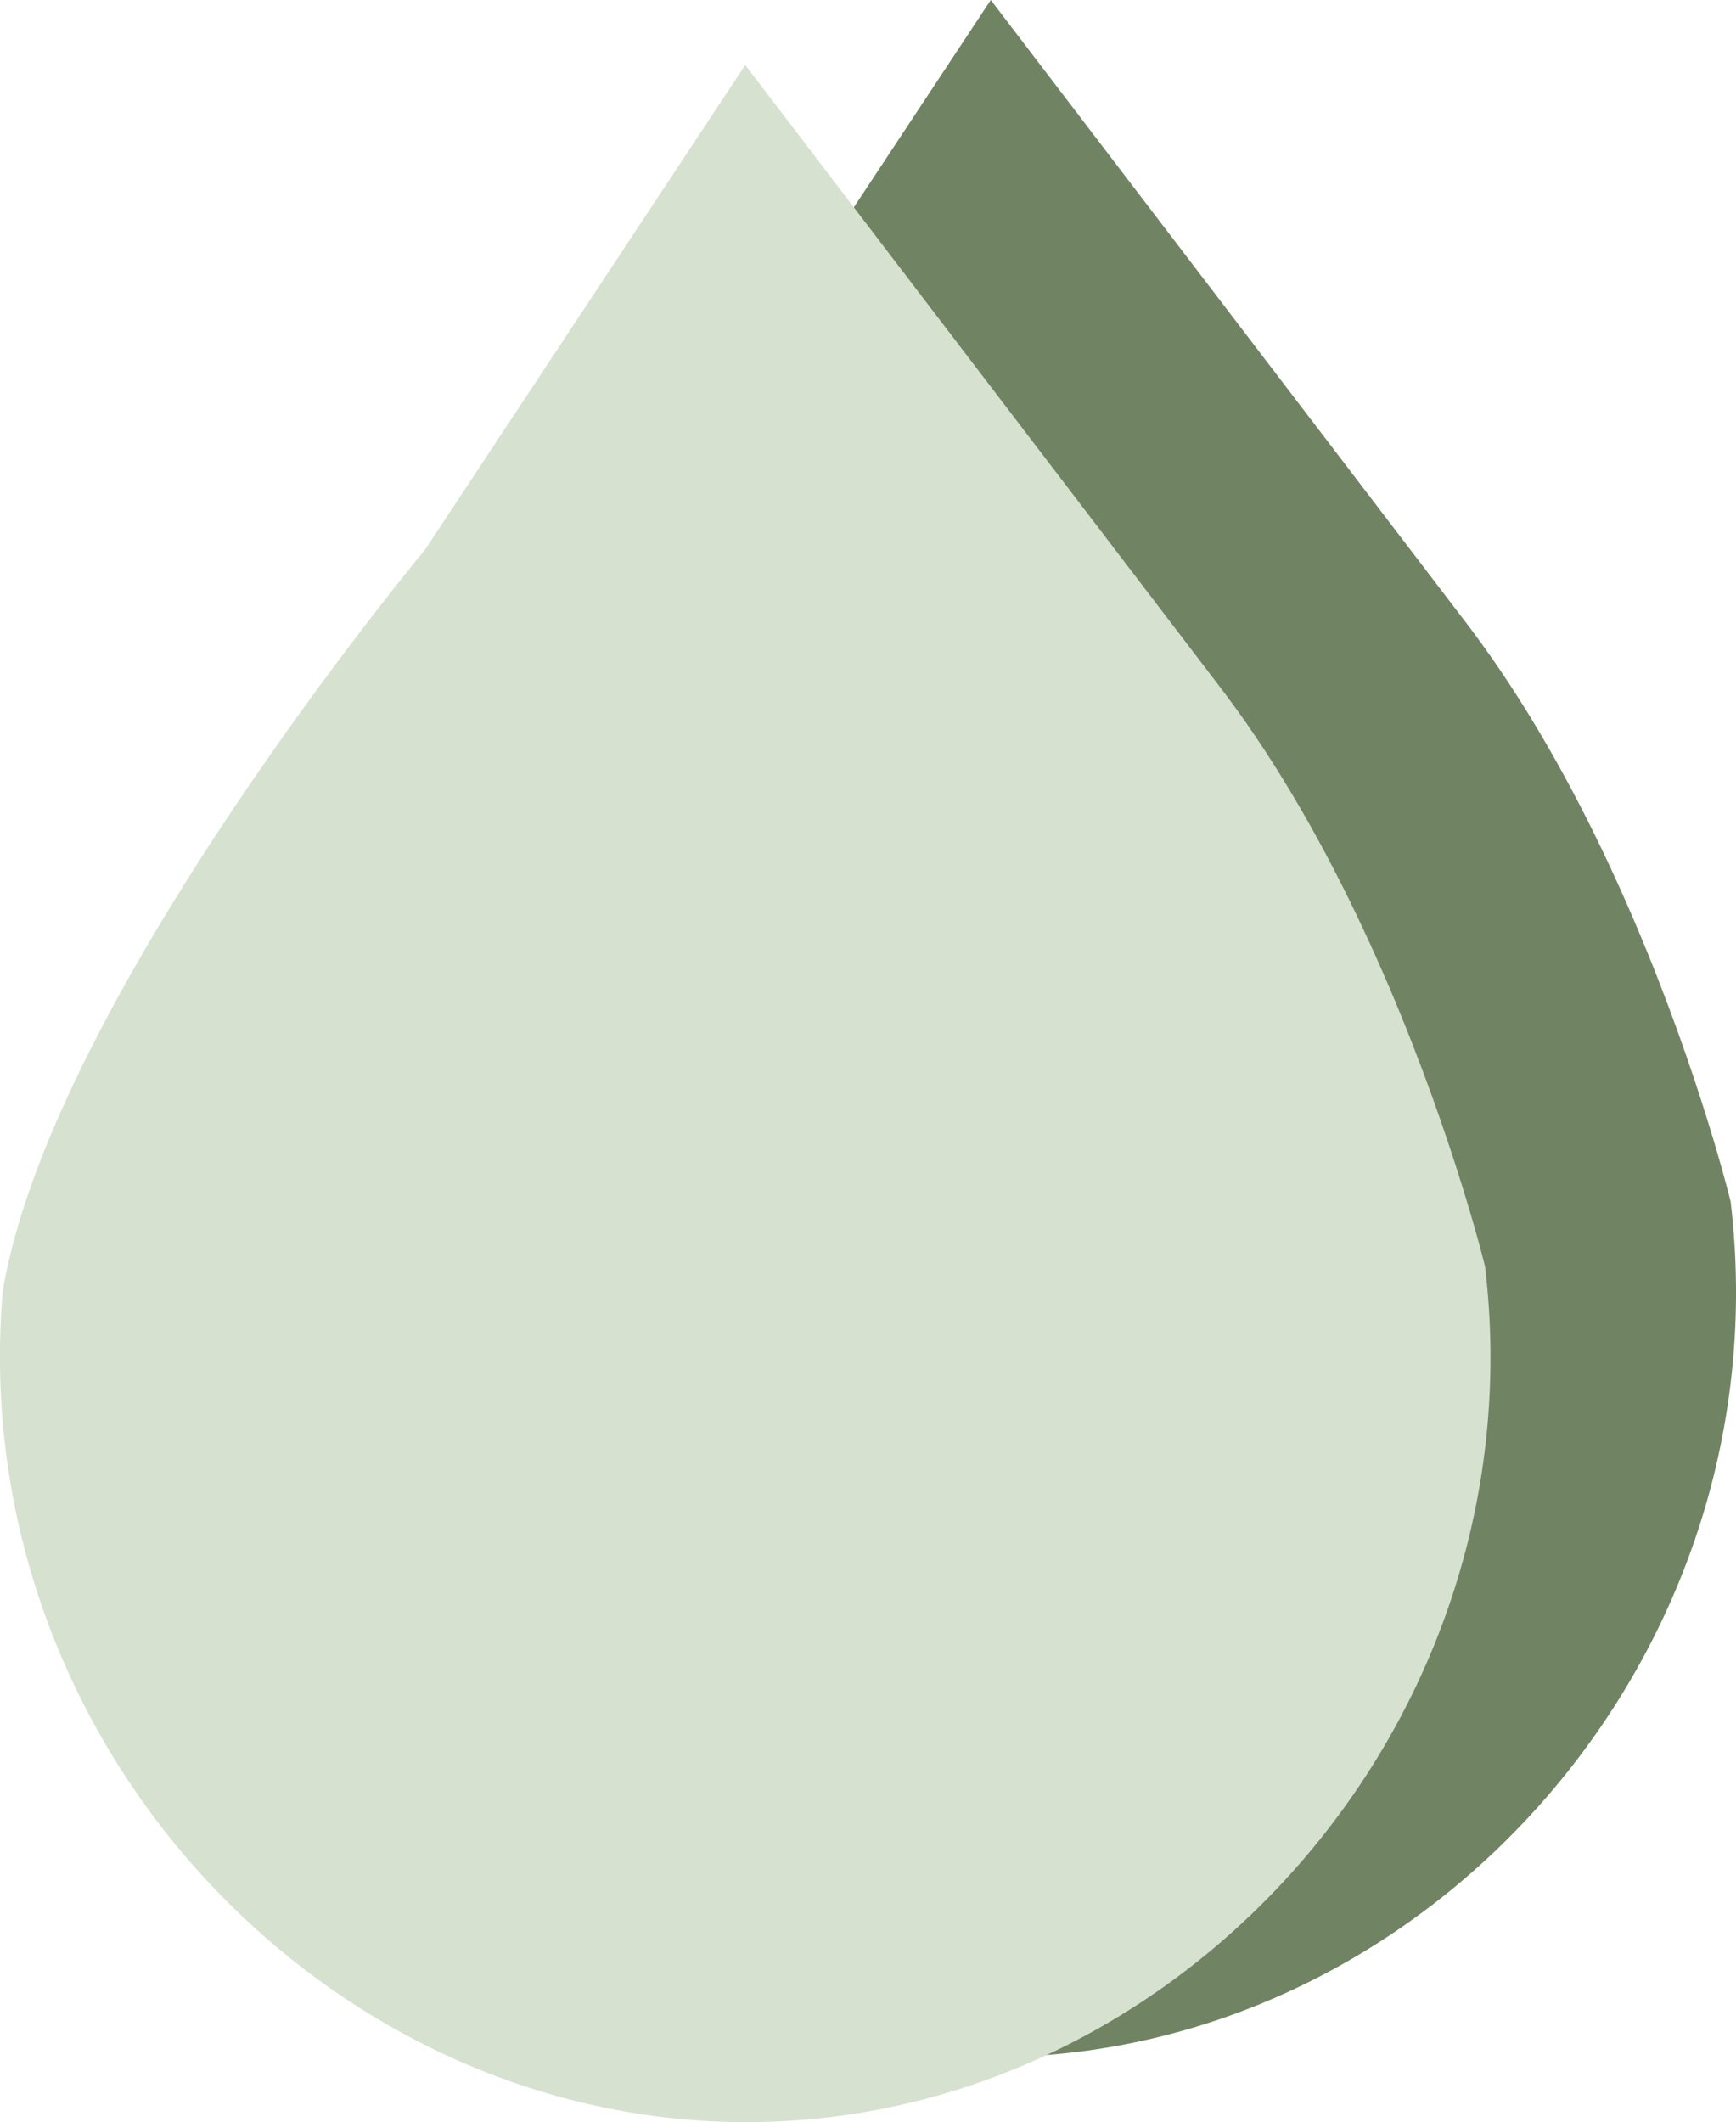 <?xml version="1.0" encoding="UTF-8"?>
<svg id="Calque_2" data-name="Calque 2" xmlns="http://www.w3.org/2000/svg" viewBox="0 0 213.15 260.49">
  <defs>
    <style>
      .cls-1 {
        fill: #708463;
      }

      .cls-2 {
        fill: #d6e1cf;
      }
    </style>
  </defs>
  <g id="Calque_1-2" data-name="Calque 1">
    <path class="cls-1" d="M163.49,59.49c34,26,49,88,49,88,6.58,55.44-36.72,103.97-89,105-52.49,1.03-97.76-46.14-93-102,6-36,51.85-91,51.85-91L121.65,0l58.43,76.53"/>
    <path class="cls-2" d="M133.34,67.47c34,26,49,88,49,88,6.58,55.44-36.72,103.97-89,105C40.85,261.5-4.42,214.33,.34,158.47c6-36,51.85-91,51.85-91L91.5,7.98l58.43,76.53"/>
  </g>
</svg>